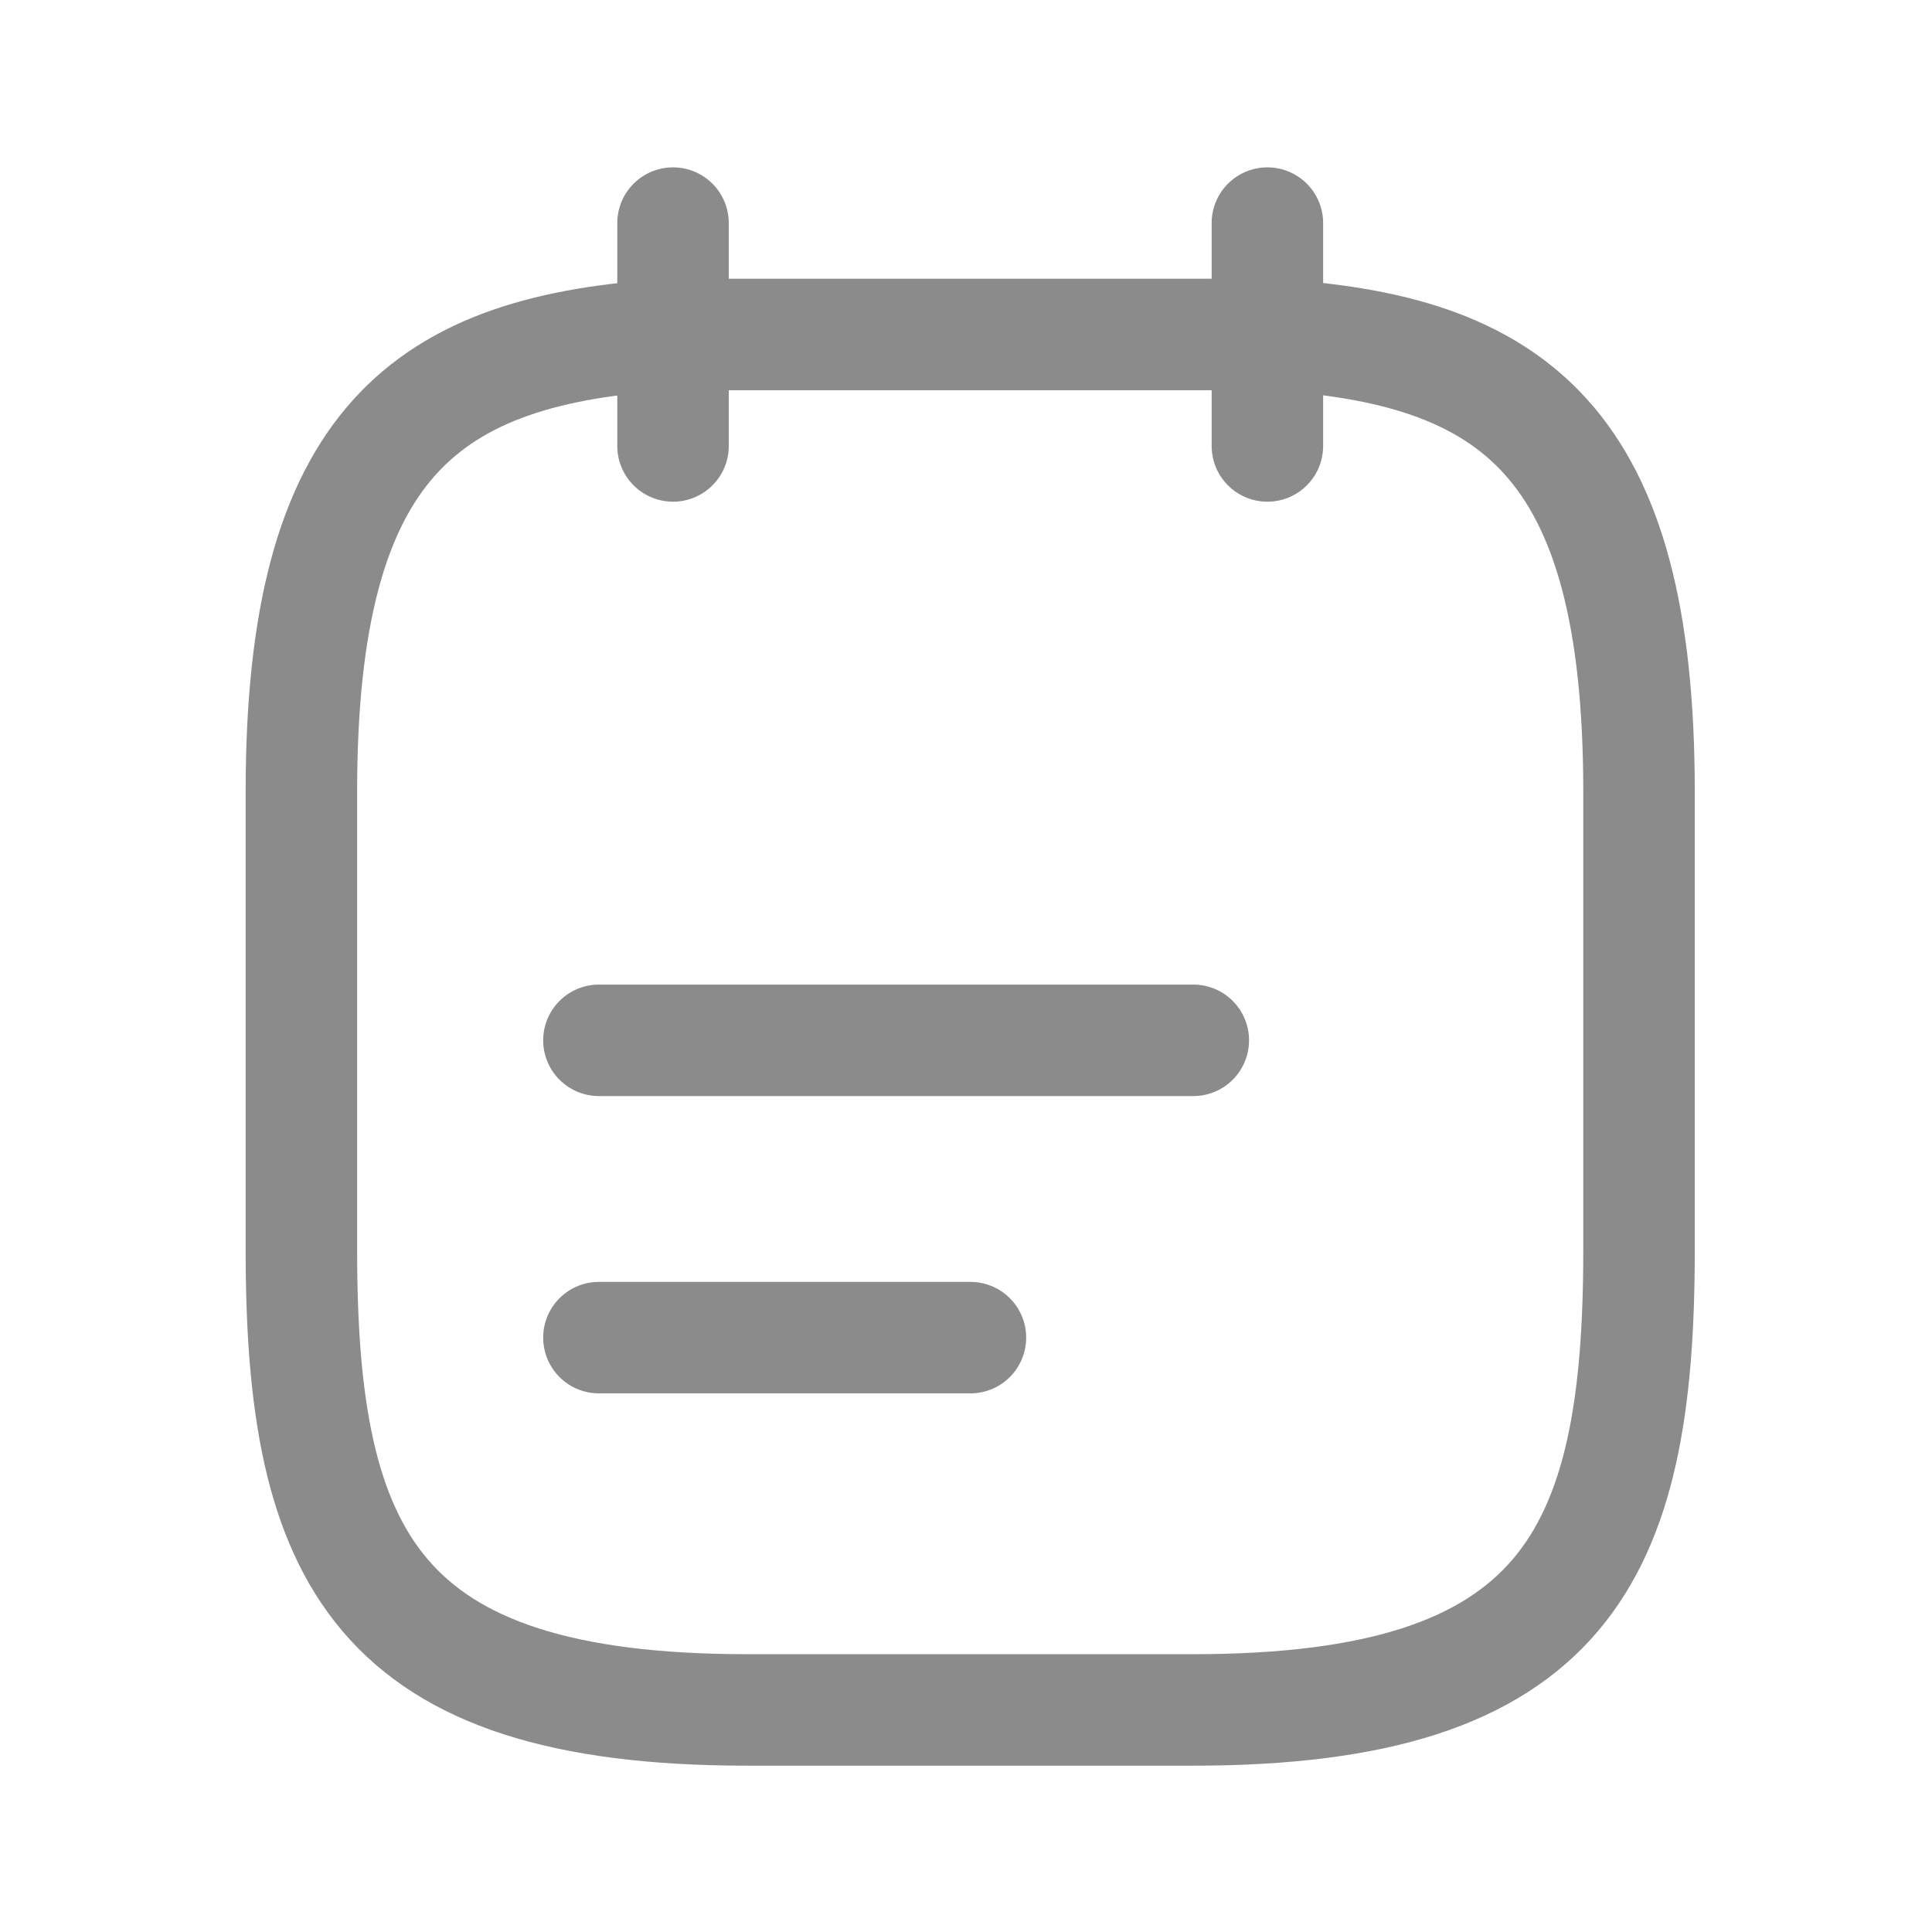 <svg width="17" height="17" viewBox="0 0 17 17" fill="none" xmlns="http://www.w3.org/2000/svg">
<path d="M5.922 1.963V3.924" stroke="#8B8B8B" stroke-width="0.981" stroke-miterlimit="10" stroke-linecap="round" stroke-linejoin="round"/>
<path d="M11.152 1.963V3.924" stroke="#8B8B8B" stroke-width="0.981" stroke-miterlimit="10" stroke-linecap="round" stroke-linejoin="round"/>
<path d="M5.27 9.154H10.5" stroke="#8B8B8B" stroke-width="0.981" stroke-miterlimit="10" stroke-linecap="round" stroke-linejoin="round"/>
<path d="M5.27 11.77H8.539" stroke="#8B8B8B" stroke-width="0.981" stroke-miterlimit="10" stroke-linecap="round" stroke-linejoin="round"/>
<path d="M11.152 2.943C13.33 3.061 14.422 3.891 14.422 6.965V11.005C14.422 13.699 13.768 15.046 10.498 15.046H6.575C3.306 15.046 2.652 13.699 2.652 11.005V6.965C2.652 3.891 3.744 3.068 5.922 2.943H11.152Z" stroke="#8B8B8B" stroke-width="0.981" stroke-miterlimit="10" stroke-linecap="round" stroke-linejoin="round"/>
</svg>
